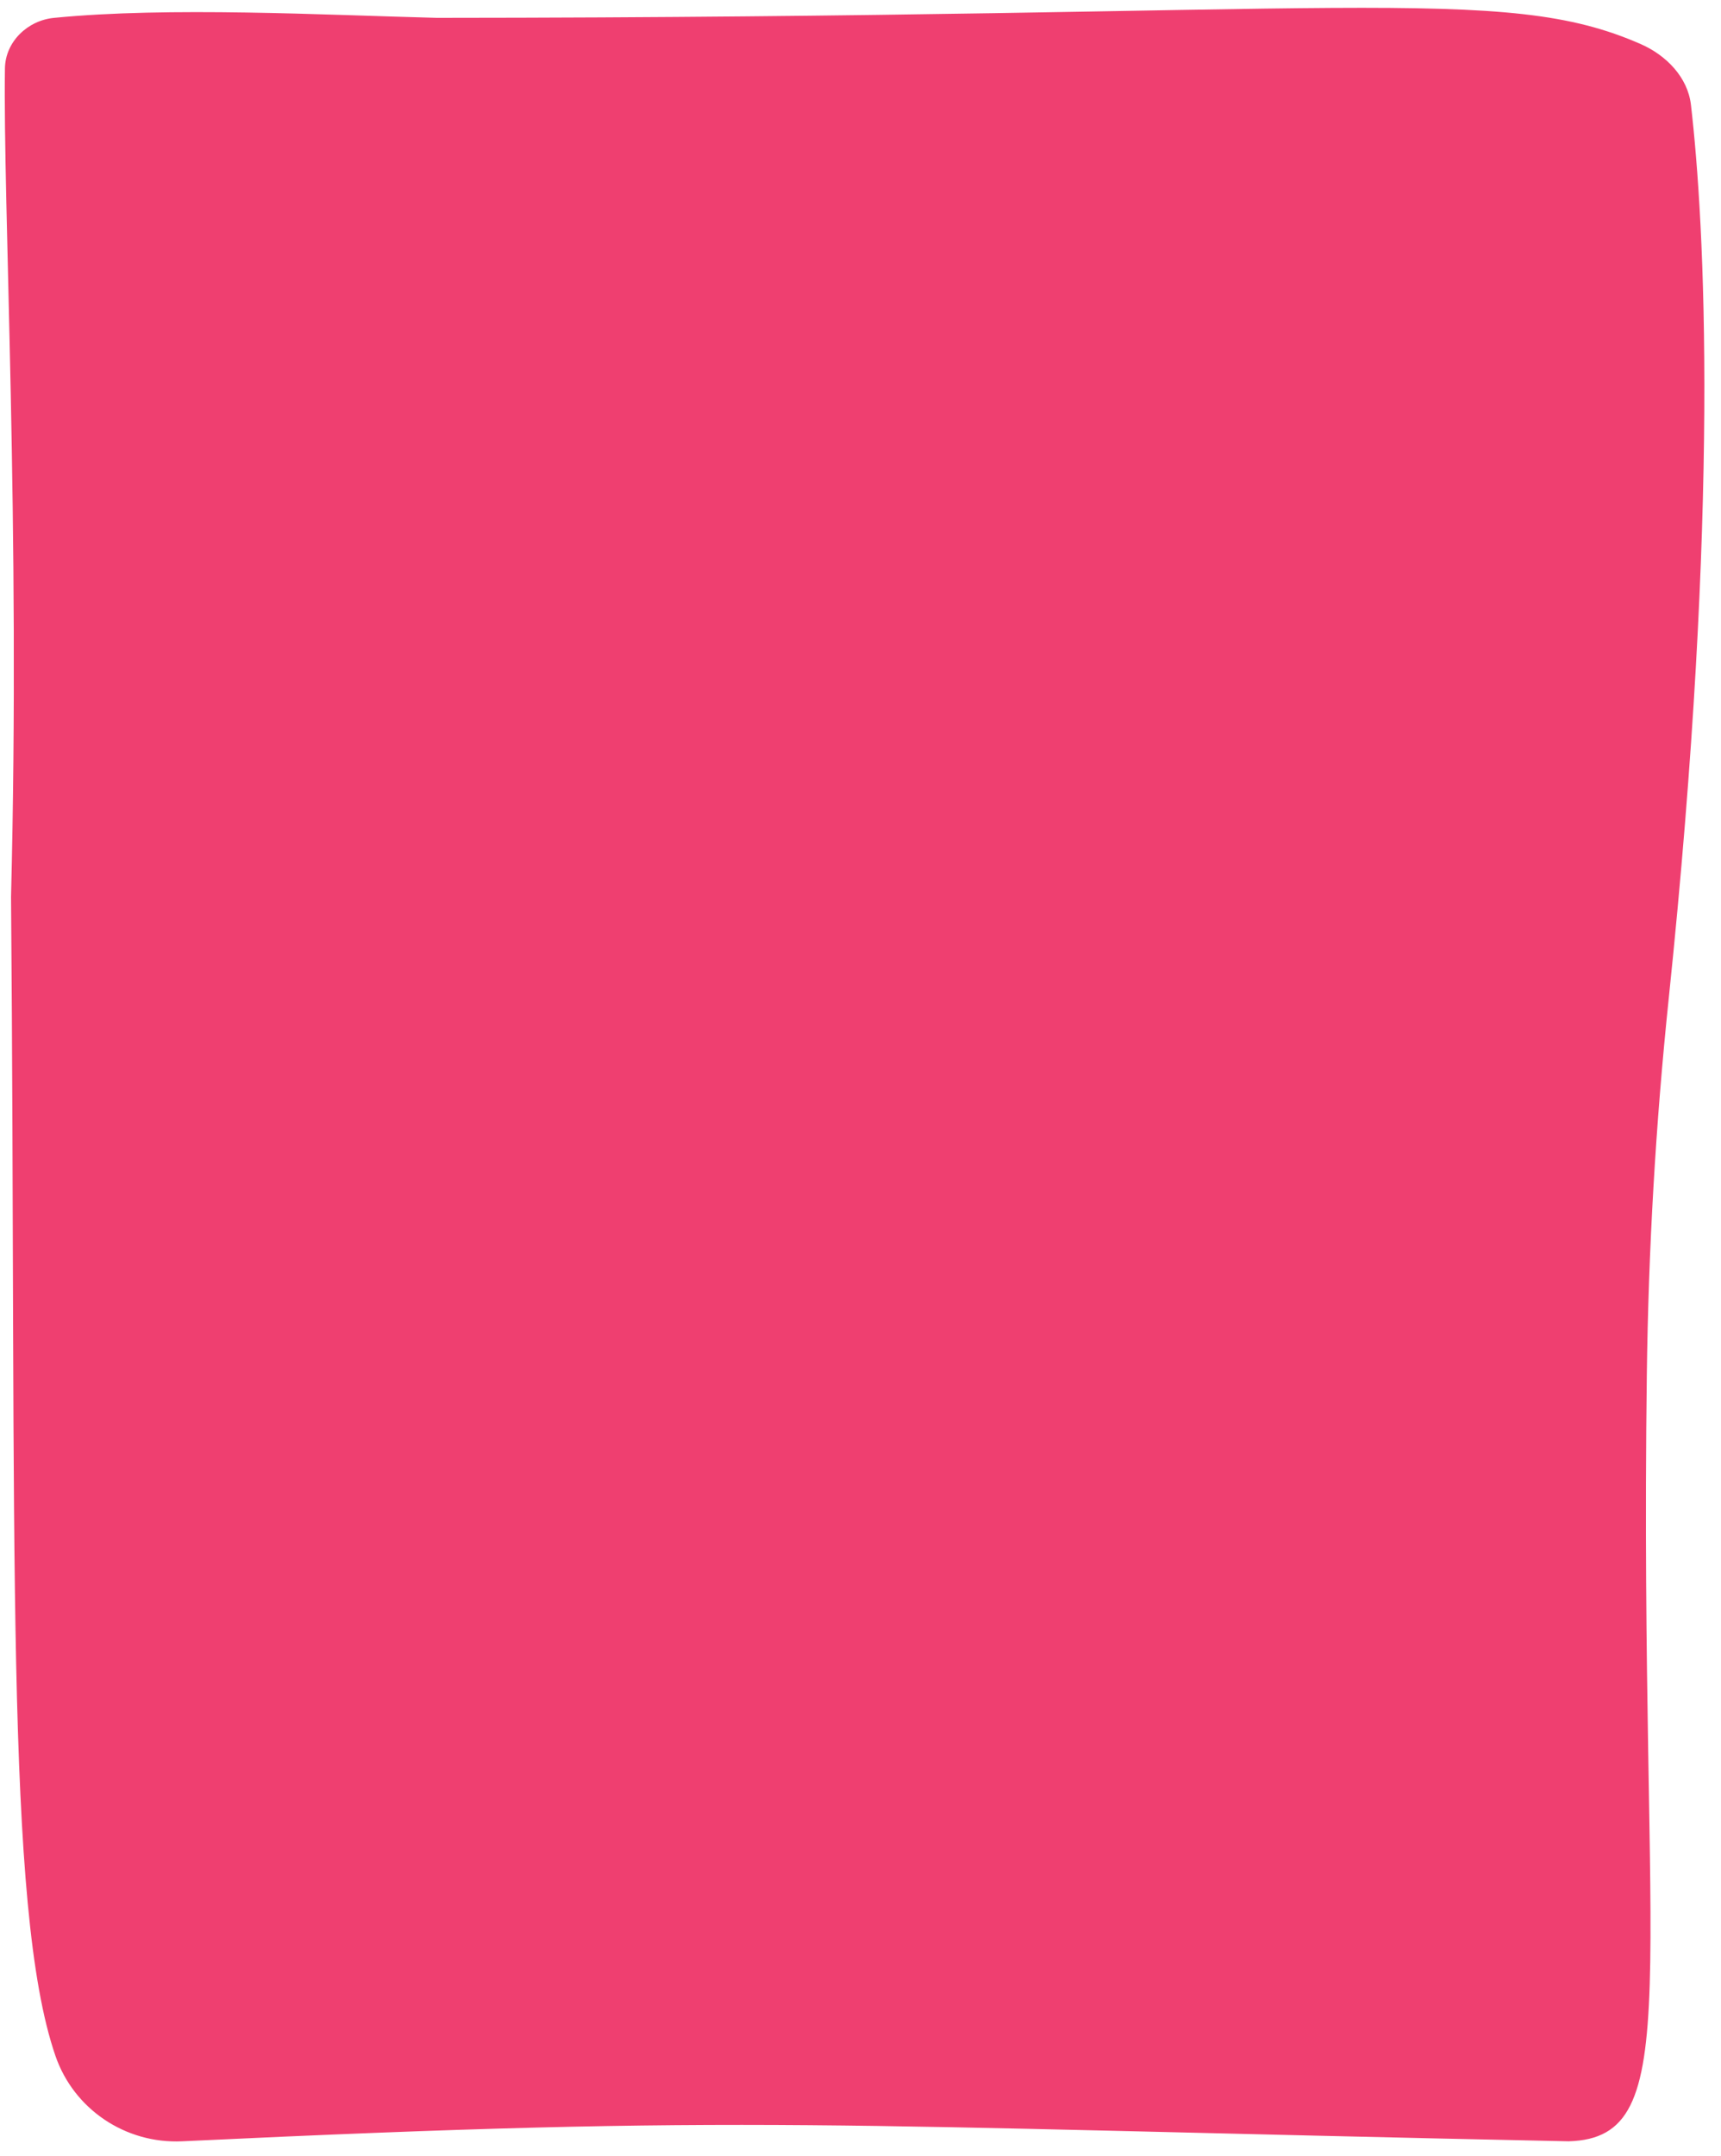 <?xml version="1.0" encoding="UTF-8"?>
<svg id="Layer_1" data-name="Layer 1" xmlns="http://www.w3.org/2000/svg" version="1.1" viewBox="0 0 1185.5 1484.9">
  <defs>
    <style>
      .cls-1 {
        fill: #ef3f70;
        stroke-width: 0px;
      }
    </style>
  </defs>
  <path class="cls-1" d="M301,12.3c633.2-.3,733.5-24,829.3,18.1,17.5,7.7,32.3,22.8,34.5,41.8,9.5,82.2,20.1,275.4-15.3,615.4-9,86.2-14,172.8-15.1,259.4-5.3,417.8,28.6,525.3-53.9,527.6-518.2-10.8-558.8-18.8-955.1,0-38.9,1.8-74.5-22-87.2-58.8C3,1313.6,11.4,1063.2,7.6,617.6,14.1,362.5,2,140.8,3.4,46.9c.4-18.3,15.7-32.9,33.9-34.6,79-7.8,185.4-2,263.7,0h0Z"/>
</svg>